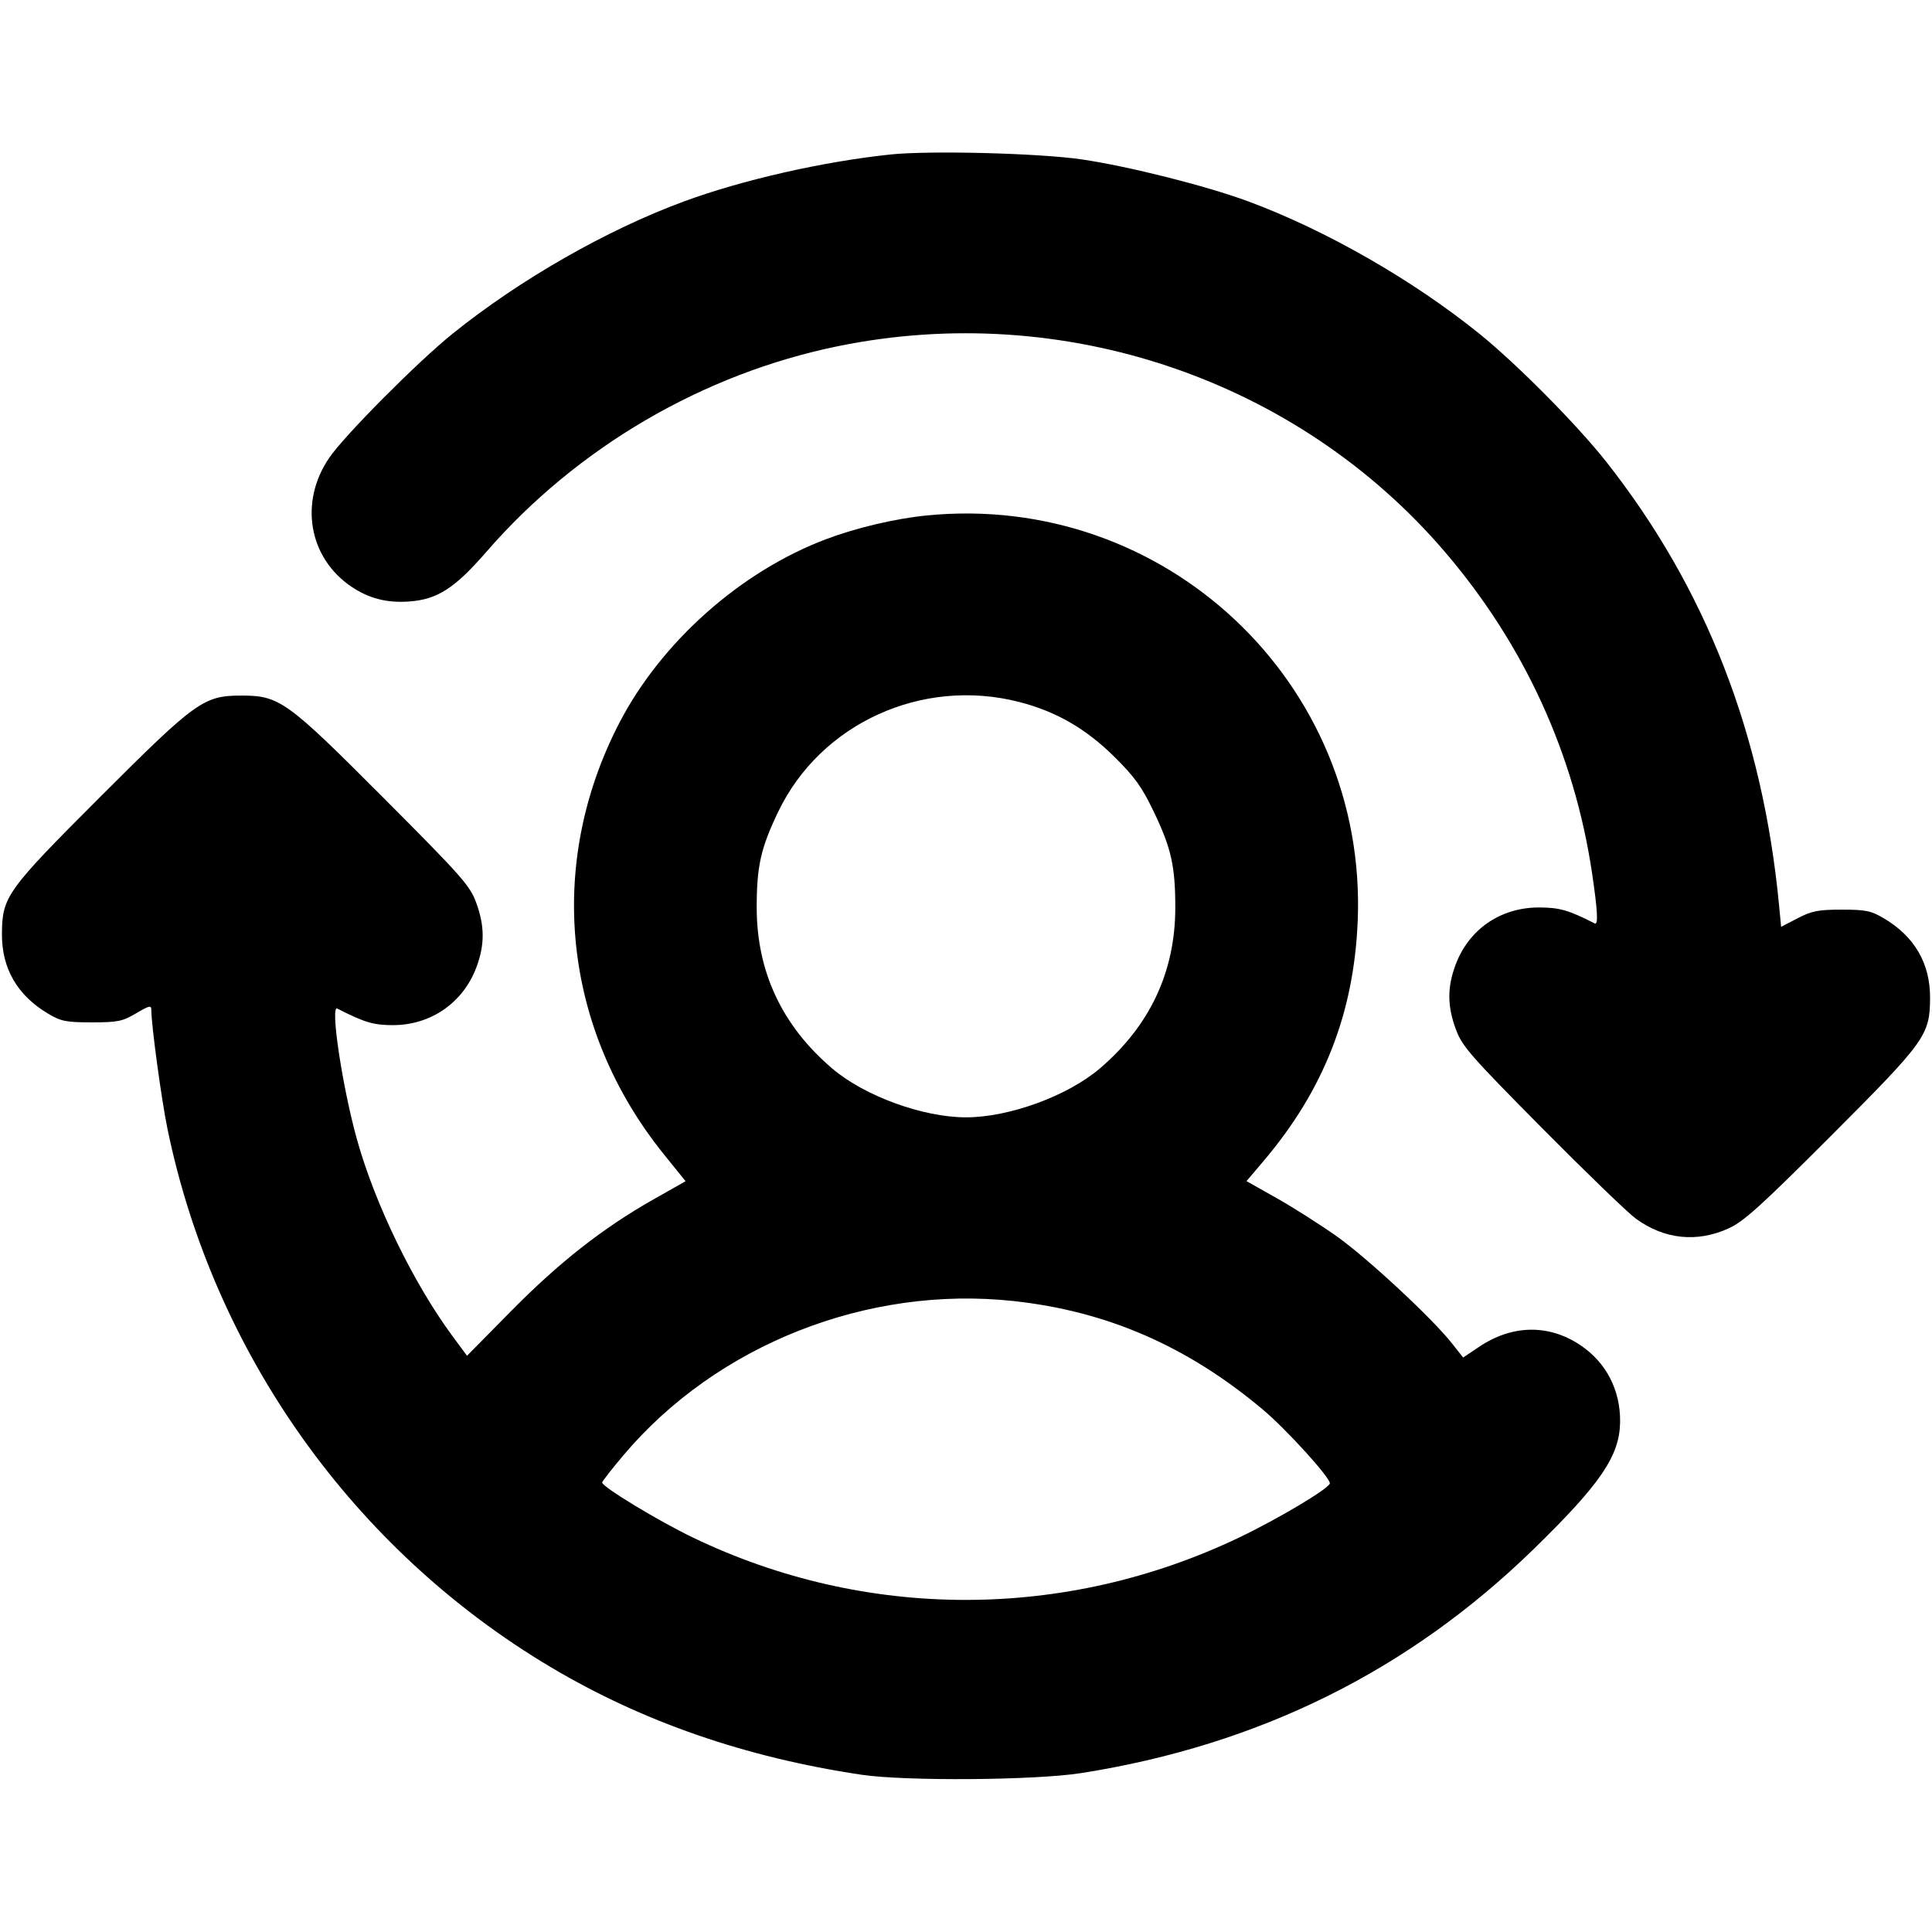 <svg fill="currentColor" viewBox="0 0 256 256" xmlns="http://www.w3.org/2000/svg"><path d="M117.959 20.473 C 109.003 21.420,98.321 23.851,90.599 26.701 C 80.347 30.485,68.857 37.058,59.946 44.238 C 55.318 47.967,45.652 57.693,43.623 60.663 C 39.616 66.528,40.898 73.934,46.583 77.752 C 48.893 79.304,51.282 79.914,54.213 79.702 C 57.955 79.431,60.255 77.953,64.451 73.118 C 76.452 59.291,93.133 49.535,111.032 45.872 C 140.920 39.756,171.935 50.279,191.495 73.173 C 201.982 85.448,208.617 99.945,210.955 115.696 C 211.693 120.662,211.796 122.611,211.307 122.360 C 207.863 120.596,206.636 120.245,203.906 120.245 C 198.826 120.245,194.632 123.130,192.872 127.835 C 191.755 130.820,191.768 133.317,192.917 136.411 C 193.745 138.642,194.844 139.900,204.330 149.475 C 210.103 155.302,215.691 160.701,216.747 161.471 C 220.520 164.224,224.850 164.681,229.047 162.769 C 231.066 161.850,233.321 159.811,242.650 150.472 C 255.143 137.966,255.712 137.174,255.744 132.267 C 255.773 127.670,253.700 124.093,249.600 121.669 C 247.925 120.678,247.216 120.533,244.038 120.533 C 240.926 120.533,240.076 120.699,238.201 121.671 L 236.007 122.808 235.736 119.964 C 233.574 97.302,226.047 77.967,212.869 61.227 C 209.017 56.333,201.018 48.255,196.053 44.246 C 187.181 37.080,175.664 30.485,165.361 26.670 C 159.866 24.635,149.573 22.041,143.360 21.125 C 137.741 20.296,123.171 19.922,117.959 20.473 M122.773 68.304 C 118.626 68.716,113.493 69.926,109.487 71.434 C 98.160 75.697,87.618 85.063,82.057 95.802 C 72.308 114.630,74.558 136.342,87.982 152.972 L 90.843 156.517 86.587 158.927 C 79.898 162.715,74.100 167.262,67.740 173.708 L 61.880 179.647 59.907 176.970 C 54.789 170.027,49.740 159.648,47.343 151.140 C 45.390 144.207,43.714 133.137,44.693 133.640 C 48.266 135.470,49.493 135.837,52.053 135.837 C 57.088 135.837,61.367 132.873,63.128 128.165 C 64.243 125.185,64.232 122.689,63.091 119.589 C 62.260 117.335,61.194 116.130,50.824 105.729 C 38.002 92.869,37.029 92.168,32.000 92.168 C 26.997 92.168,25.982 92.895,13.354 105.518 C 0.859 118.009,0.288 118.803,0.256 123.733 C 0.227 128.330,2.300 131.907,6.400 134.331 C 8.096 135.334,8.768 135.467,12.160 135.467 C 15.595 135.467,16.214 135.341,18.027 134.275 C 19.820 133.221,20.053 133.172,20.053 133.851 C 20.053 135.832,21.397 145.726,22.184 149.547 C 28.321 179.318,46.860 205.367,72.960 220.894 C 85.144 228.142,98.770 232.863,114.133 235.159 C 119.964 236.031,137.173 235.903,143.273 234.942 C 166.798 231.238,186.662 221.401,203.238 205.244 C 212.097 196.609,214.620 192.896,214.673 188.415 C 214.723 184.203,212.832 180.542,209.425 178.253 C 205.218 175.428,200.369 175.513,195.946 178.488 L 193.875 179.882 192.404 178.016 C 189.779 174.686,181.168 166.684,177.132 163.824 C 174.967 162.290,171.390 160.015,169.182 158.769 L 165.168 156.504 167.431 153.837 C 175.408 144.434,179.400 134.254,179.904 122.027 C 181.207 90.441,154.326 65.163,122.773 68.304 M135.016 93.007 C 139.941 94.267,143.878 96.535,147.685 100.304 C 150.363 102.957,151.302 104.268,152.881 107.558 C 155.196 112.381,155.733 114.772,155.733 120.243 C 155.733 128.751,152.380 135.905,145.734 141.577 C 141.460 145.225,133.715 148.053,128.000 148.053 C 122.285 148.053,114.540 145.225,110.266 141.577 C 103.620 135.905,100.267 128.751,100.267 120.243 C 100.267 114.772,100.804 112.381,103.119 107.558 C 108.735 95.855,122.177 89.723,135.016 93.007 M134.310 172.397 C 146.693 173.742,157.317 178.366,167.324 186.767 C 170.421 189.367,176.213 195.738,176.213 196.545 C 176.213 197.168,169.485 201.194,164.267 203.694 C 141.195 214.749,114.761 214.765,91.830 203.740 C 87.244 201.535,79.787 197.016,79.787 196.442 C 79.787 196.293,81.051 194.673,82.596 192.842 C 94.964 178.186,114.931 170.292,134.310 172.397 " stroke="none" fill-rule="evenodd"></path></svg>